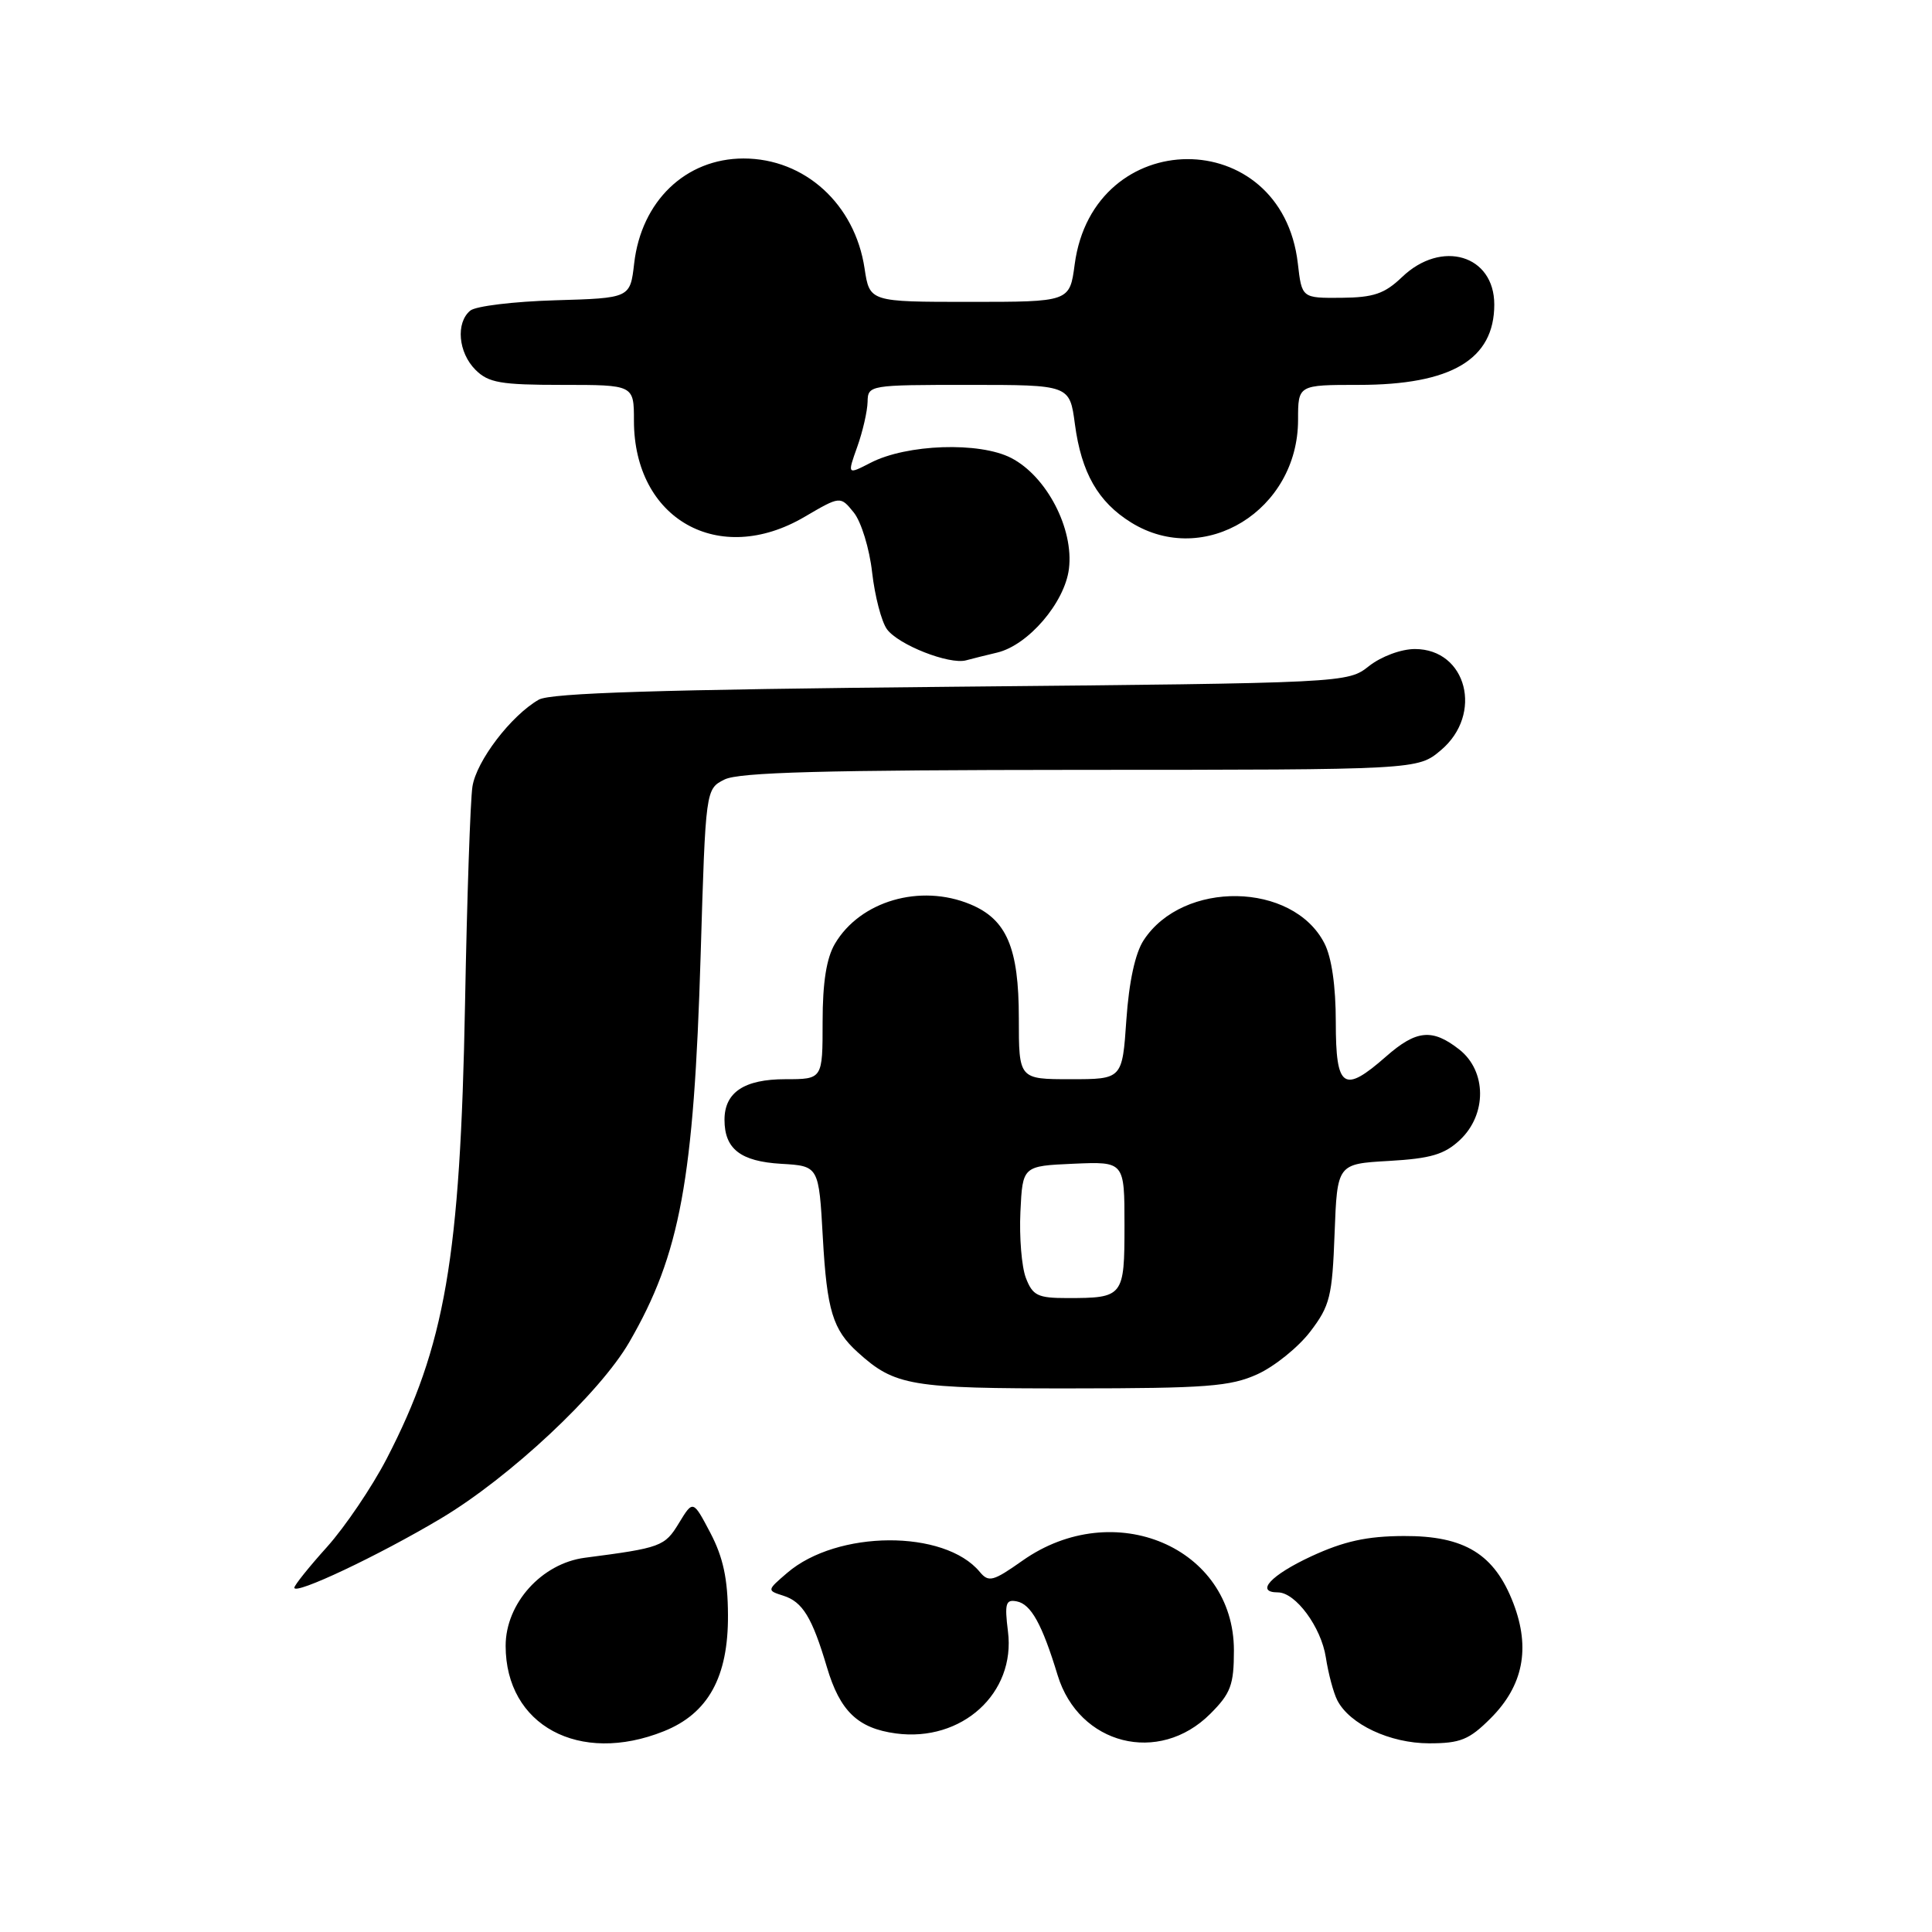 <?xml version="1.0" encoding="UTF-8" standalone="no"?>
<!DOCTYPE svg PUBLIC "-//W3C//DTD SVG 1.1//EN" "http://www.w3.org/Graphics/SVG/1.1/DTD/svg11.dtd" >
<svg xmlns="http://www.w3.org/2000/svg" xmlns:xlink="http://www.w3.org/1999/xlink" version="1.1" viewBox="0 0 256 256">
 <g >
 <path fill="currentColor"
d=" M 87.96 229.40 C 93.84 227.05 96.51 222.21 96.46 214.00 C 96.44 209.21 95.82 206.35 94.13 203.12 C 91.83 198.75 91.83 198.75 89.96 201.82 C 88.08 204.92 87.58 205.10 77.50 206.41 C 71.77 207.16 67.00 212.46 67.00 218.08 C 67.00 228.62 76.75 233.89 87.96 229.40 Z  M 160.37 227.09 C 163.08 224.38 163.50 223.26 163.50 218.69 C 163.50 205.02 147.59 198.26 135.49 206.79 C 131.58 209.55 131.00 209.70 129.82 208.28 C 125.15 202.65 110.92 202.72 104.30 208.42 C 101.61 210.73 101.61 210.74 103.80 211.44 C 106.35 212.25 107.61 214.31 109.57 220.91 C 111.30 226.74 113.66 229.01 118.71 229.69 C 127.45 230.86 134.60 224.36 133.56 216.18 C 133.10 212.48 133.26 211.90 134.72 212.19 C 136.61 212.55 138.08 215.20 140.14 221.97 C 142.96 231.21 153.56 233.90 160.37 227.09 Z  M 197.52 227.68 C 201.83 223.37 202.81 218.42 200.54 212.47 C 198.04 205.93 194.08 203.49 186.00 203.53 C 181.11 203.55 178.08 204.22 173.75 206.22 C 168.39 208.71 166.27 211.00 169.33 211.00 C 171.67 211.00 175.06 215.60 175.68 219.61 C 176.01 221.75 176.69 224.31 177.20 225.30 C 178.84 228.49 184.18 230.99 189.35 231.00 C 193.51 231.00 194.67 230.53 197.52 227.68 Z  M 58.41 201.21 C 67.54 195.77 79.49 184.59 83.39 177.83 C 90.13 166.18 91.94 156.37 92.84 126.53 C 93.50 104.55 93.50 104.55 96.00 103.29 C 97.90 102.33 109.21 102.03 143.17 102.01 C 187.85 102.00 187.85 102.00 190.92 99.41 C 196.58 94.65 194.36 86.00 187.48 86.00 C 185.66 86.00 183.03 86.98 181.41 88.25 C 178.55 90.50 178.55 90.50 126.03 91.00 C 87.52 91.37 72.94 91.82 71.39 92.71 C 67.71 94.82 63.12 100.84 62.60 104.23 C 62.32 106.03 61.88 118.97 61.62 133.00 C 60.99 166.74 58.98 178.34 51.22 193.32 C 49.27 197.07 45.72 202.31 43.34 204.97 C 40.95 207.62 39.00 210.06 39.00 210.38 C 39.00 211.40 50.16 206.13 58.41 201.21 Z  M 166.62 182.09 C 168.88 181.06 172.03 178.52 173.62 176.44 C 176.23 173.02 176.53 171.79 176.84 163.44 C 177.19 154.22 177.19 154.22 184.04 153.83 C 189.58 153.51 191.39 152.98 193.45 151.05 C 197.04 147.67 197.00 141.93 193.37 139.07 C 189.79 136.26 187.68 136.46 183.65 140.00 C 178.03 144.94 177.00 144.23 177.00 135.45 C 177.00 130.66 176.45 126.83 175.48 124.97 C 171.29 116.85 156.76 116.61 151.55 124.57 C 150.42 126.28 149.60 130.08 149.25 135.12 C 148.71 143.00 148.71 143.00 141.86 143.00 C 135.00 143.00 135.00 143.00 135.00 134.90 C 135.00 125.59 133.39 121.82 128.56 119.82 C 121.93 117.07 113.98 119.39 110.64 125.04 C 109.51 126.95 109.00 130.17 109.00 135.40 C 109.00 143.00 109.00 143.00 104.07 143.00 C 98.61 143.00 96.00 144.74 96.00 148.38 C 96.00 152.24 98.12 153.89 103.50 154.21 C 108.50 154.50 108.50 154.50 109.03 164.00 C 109.57 173.64 110.35 176.20 113.66 179.19 C 118.58 183.64 120.62 183.99 142.00 183.97 C 159.87 183.96 163.03 183.72 166.62 182.09 Z  M 132.13 86.47 C 136.25 85.49 141.08 79.85 141.64 75.37 C 142.30 70.06 138.69 63.12 134.00 60.69 C 129.80 58.51 120.14 58.84 115.34 61.33 C 112.27 62.91 112.27 62.91 113.59 59.21 C 114.32 57.17 114.93 54.49 114.96 53.25 C 115.00 51.03 115.18 51.00 128.37 51.00 C 141.74 51.00 141.74 51.00 142.43 56.20 C 143.29 62.65 145.50 66.52 149.89 69.24 C 159.60 75.25 172.00 67.62 172.00 55.63 C 172.00 51.00 172.00 51.00 180.03 51.00 C 192.32 51.00 198.00 47.63 198.00 40.35 C 198.00 33.79 191.01 31.70 185.78 36.71 C 183.46 38.93 182.02 39.42 177.73 39.46 C 172.50 39.50 172.50 39.50 171.97 34.91 C 169.84 16.40 144.86 16.51 142.40 35.04 C 141.74 40.00 141.74 40.00 128.48 40.00 C 115.23 40.00 115.23 40.00 114.56 35.57 C 113.28 27.04 106.63 21.00 98.52 21.00 C 90.85 21.01 84.98 26.65 84.03 34.91 C 83.50 39.50 83.50 39.50 73.56 39.79 C 68.09 39.95 63.02 40.56 62.31 41.16 C 60.37 42.77 60.72 46.72 63.00 49.00 C 64.72 50.72 66.33 51.00 74.50 51.00 C 84.00 51.00 84.00 51.00 84.00 55.75 C 84.01 68.81 95.25 75.15 106.60 68.49 C 111.35 65.71 111.35 65.71 113.13 67.91 C 114.11 69.12 115.21 72.69 115.56 75.84 C 115.92 78.99 116.80 82.38 117.53 83.38 C 119.05 85.45 125.77 88.09 128.00 87.50 C 128.82 87.28 130.68 86.81 132.13 86.47 Z  M 135.93 169.32 C 135.37 167.85 135.05 163.91 135.21 160.57 C 135.50 154.50 135.50 154.50 142.25 154.20 C 149.00 153.91 149.00 153.91 149.00 162.35 C 149.00 171.84 148.87 172.00 141.39 172.00 C 137.50 172.00 136.83 171.67 135.93 169.32 Z "/>
</g>
</svg>